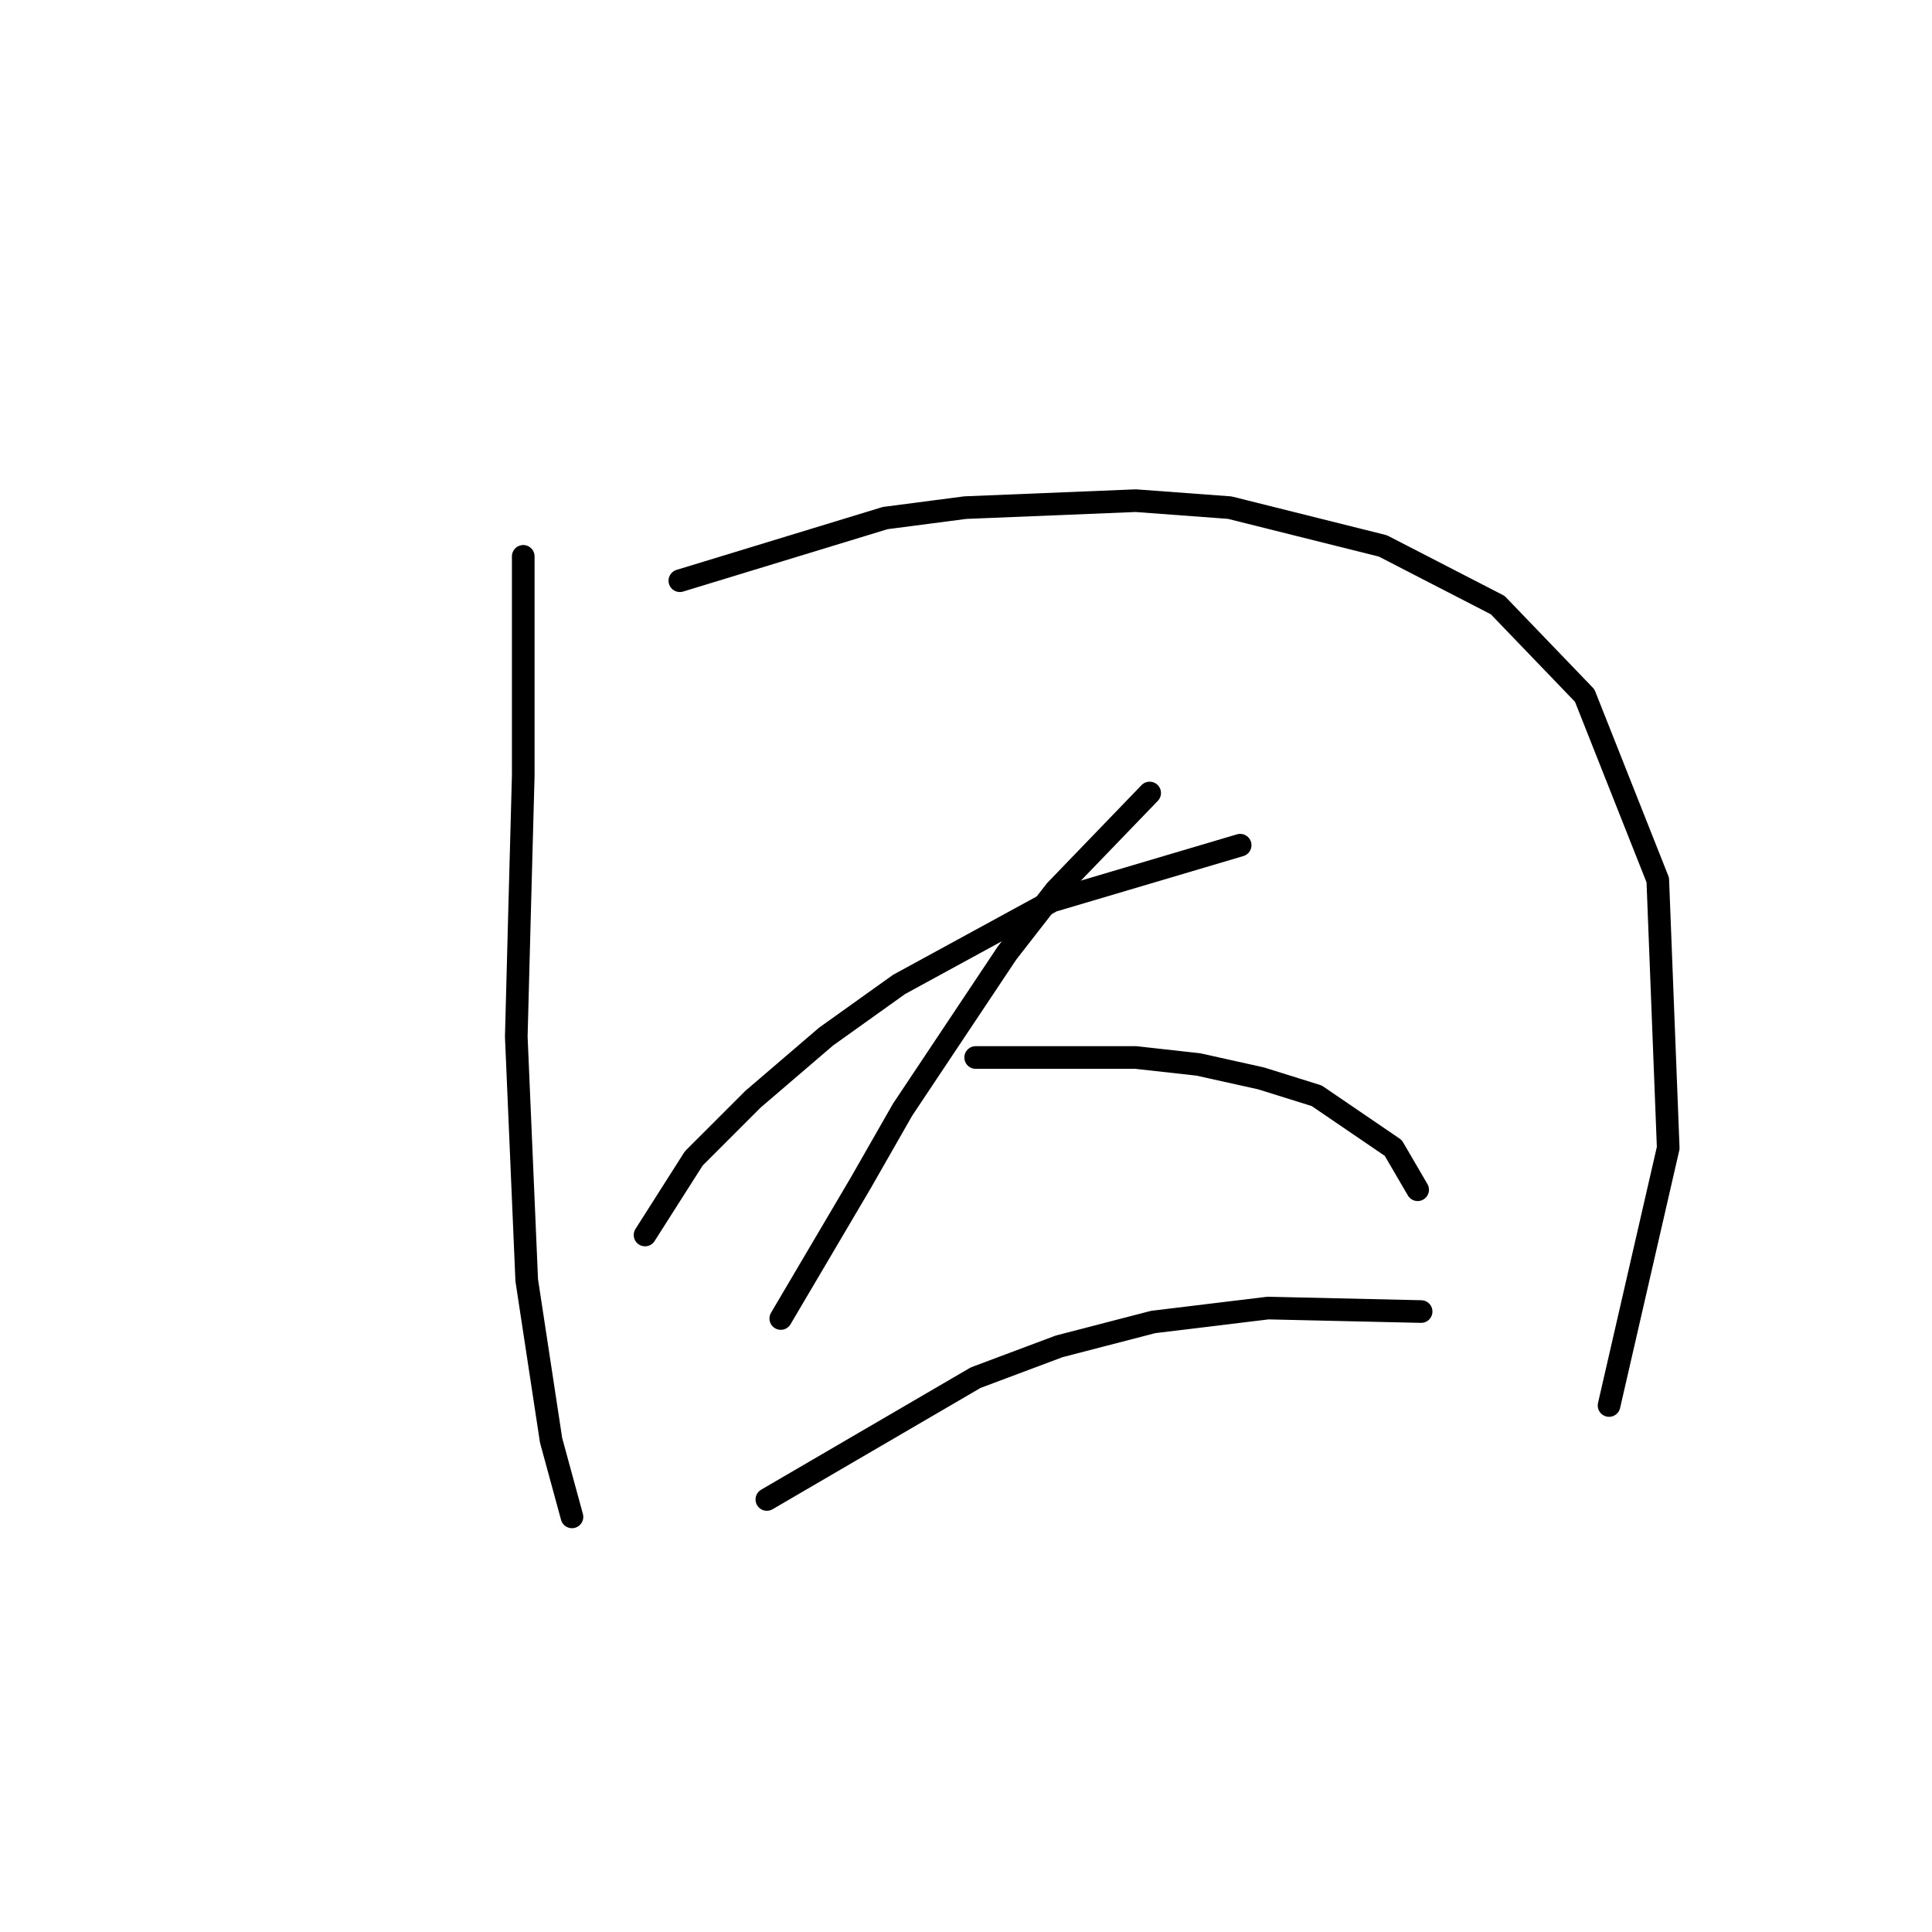 <?xml version="1.0" standalone="no"?>
    <svg width="256" height="256" xmlns="http://www.w3.org/2000/svg" version="1.1">
    <polyline stroke="black" stroke-width="3" stroke-linecap="round" fill="transparent" stroke-linejoin="round" points="69.333 73.72 69.333 88.015 69.333 102.771 68.872 119.833 68.41 137.357 69.794 169.636 73.022 190.849 75.789 200.994 75.789 200.994 " />
        <polyline stroke="black" stroke-width="3" stroke-linecap="round" fill="transparent" stroke-linejoin="round" points="90.084 76.948 117.291 68.647 127.897 67.264 150.493 66.341 162.944 67.264 183.234 72.336 198.451 80.176 209.98 92.165 219.664 116.605 221.047 152.113 213.208 186.237 213.208 186.237 " />
        <polyline stroke="black" stroke-width="3" stroke-linecap="round" fill="transparent" stroke-linejoin="round" points="85.472 163.642 91.928 153.496 99.768 145.657 109.452 137.357 119.135 130.44 139.426 119.372 164.327 111.994 164.327 111.994 " />
        <polyline stroke="black" stroke-width="3" stroke-linecap="round" fill="transparent" stroke-linejoin="round" points="152.337 105.077 139.887 117.989 133.431 126.289 119.597 147.041 114.063 156.724 103.457 174.709 103.457 174.709 " />
        <polyline stroke="black" stroke-width="3" stroke-linecap="round" fill="transparent" stroke-linejoin="round" points="129.281 140.124 150.493 140.124 158.793 141.046 167.094 142.89 174.472 145.196 184.617 152.113 187.845 157.647 187.845 157.647 " />
        <polyline stroke="black" stroke-width="3" stroke-linecap="round" fill="transparent" stroke-linejoin="round" points="101.612 198.688 129.281 182.548 140.348 178.398 152.799 175.17 168.016 173.325 188.306 173.787 188.306 173.787 " />
        </svg>